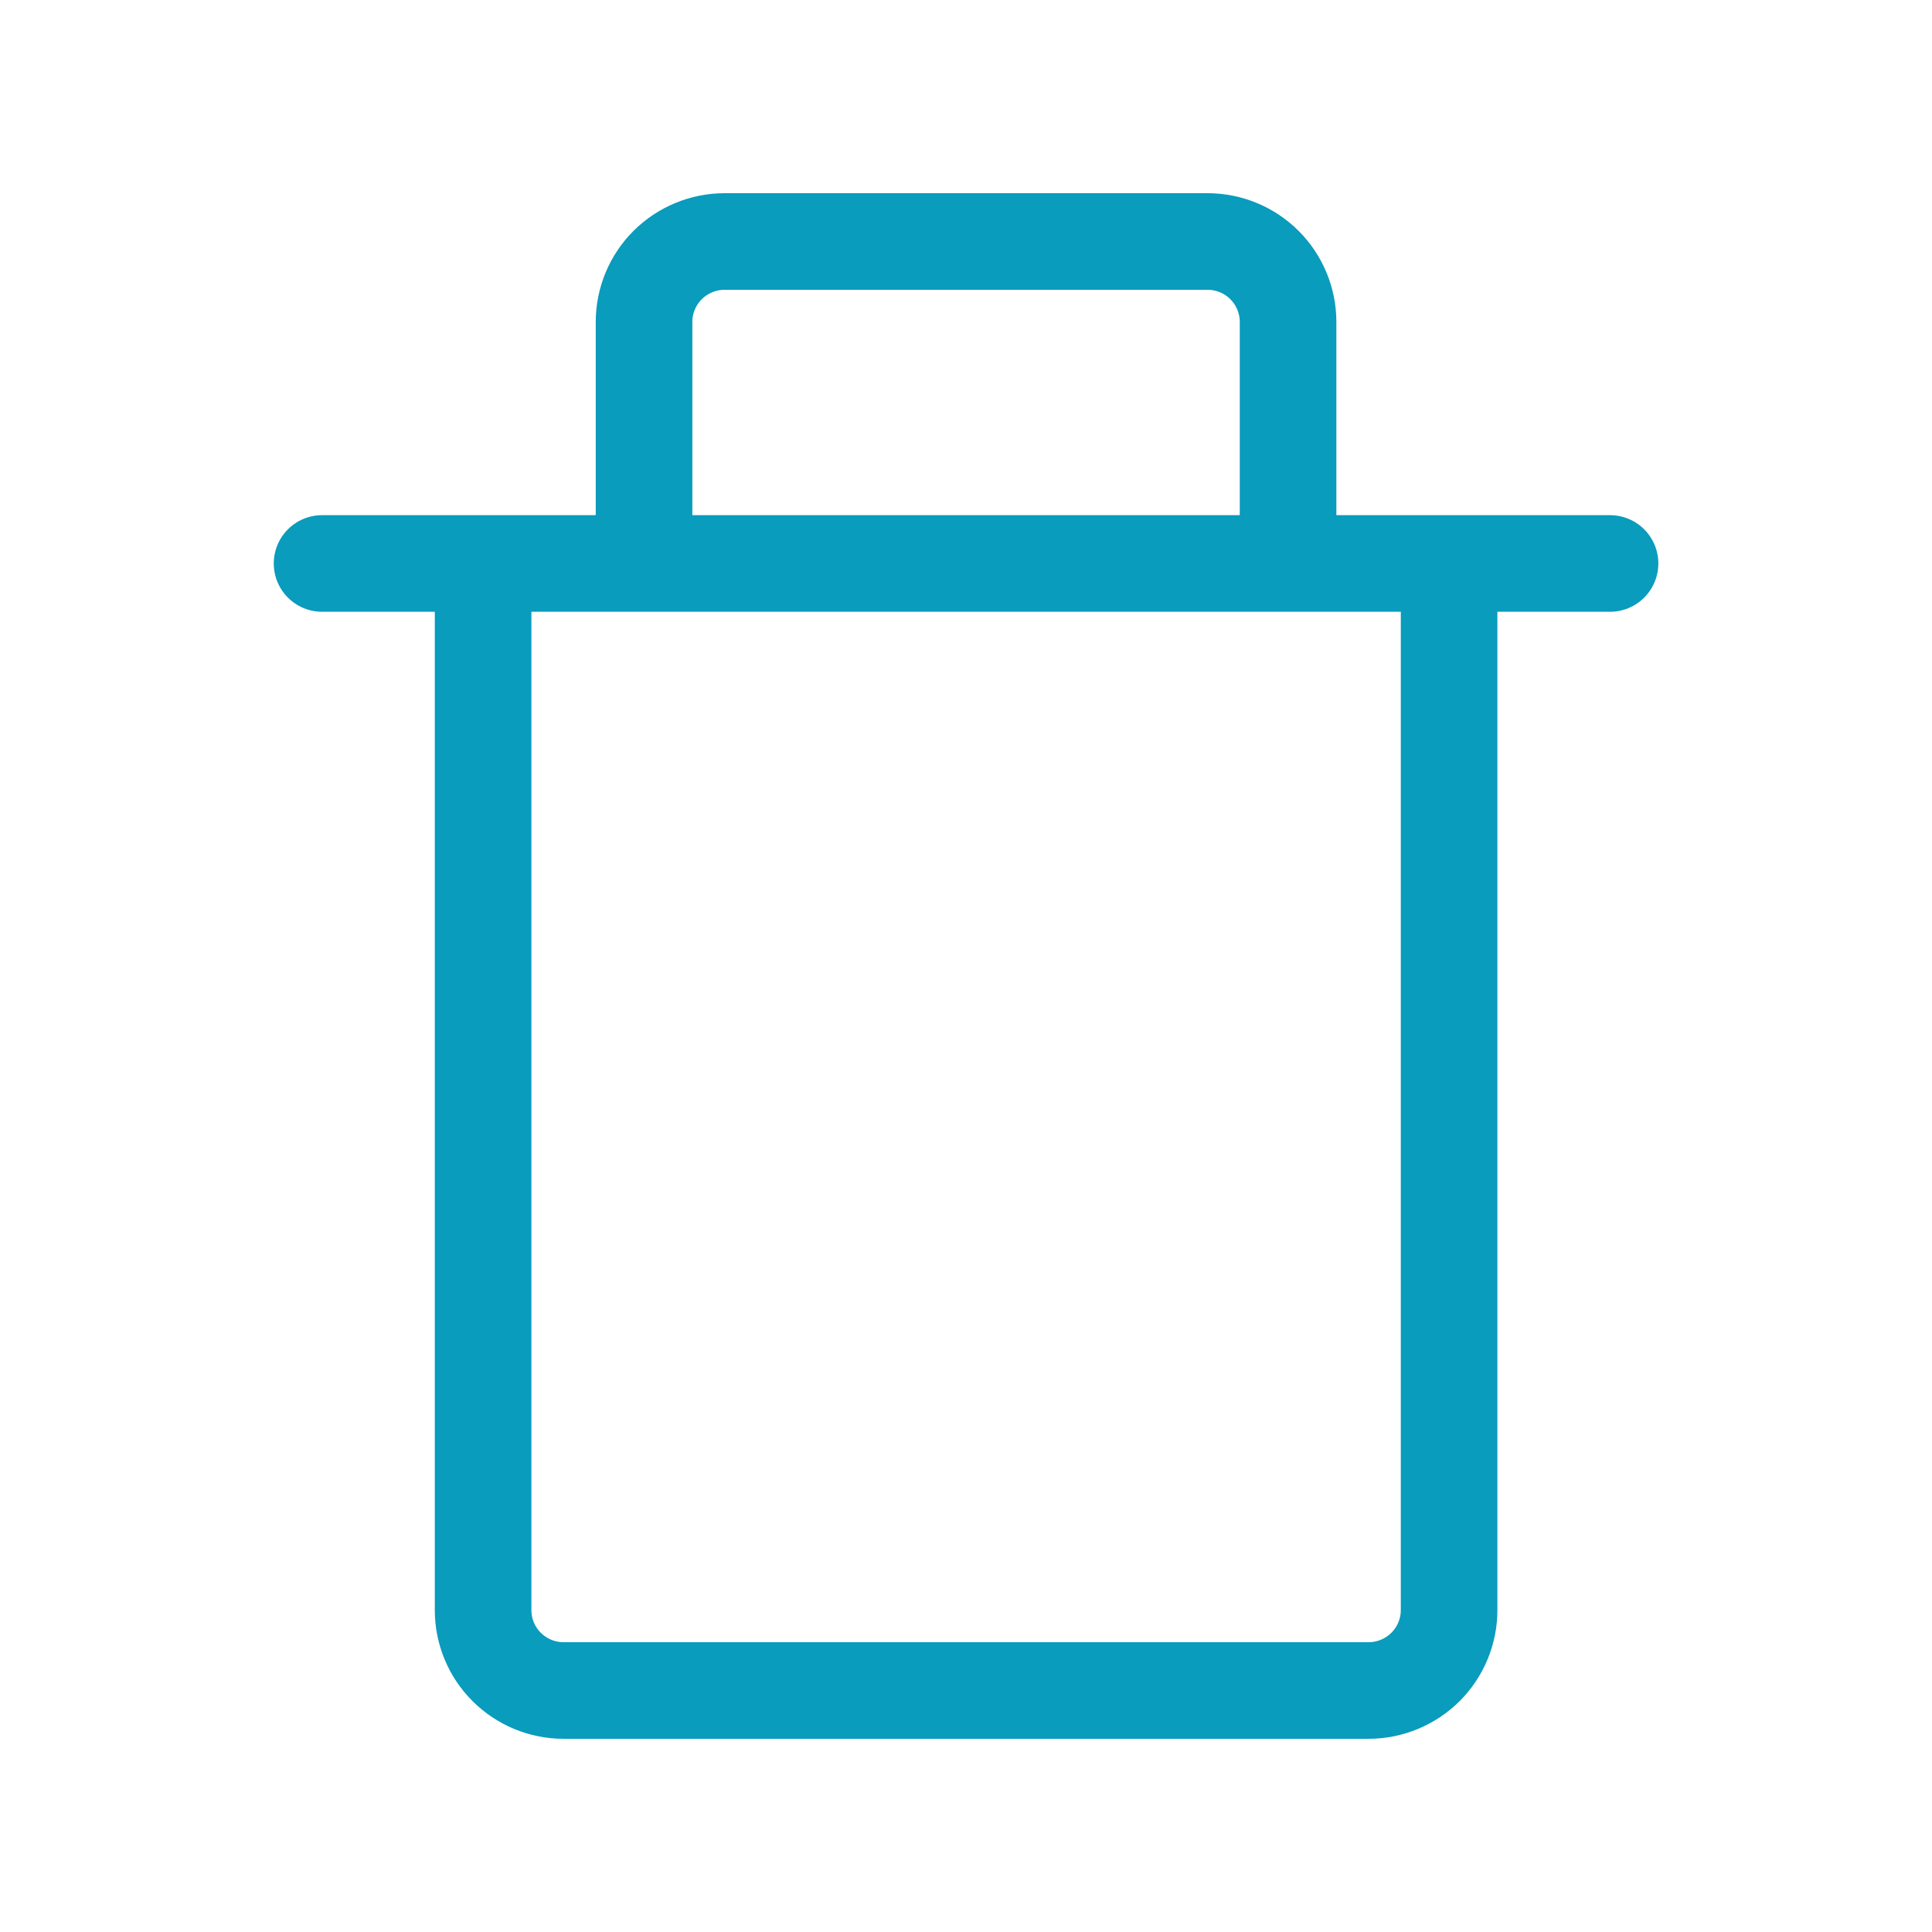 <svg width="20" height="20" viewBox="0 0 20 20" fill="none" xmlns="http://www.w3.org/2000/svg">
<path d="M3.334 5.833L16.667 5.833L3.334 5.833ZM13.334 5.833V3.333C13.334 3.112 13.246 2.9 13.09 2.744C12.934 2.588 12.722 2.5 12.501 2.5L7.501 2.5C7.28 2.5 7.068 2.588 6.911 2.744C6.755 2.9 6.667 3.112 6.667 3.333V5.833L13.334 5.833ZM15.001 16.667L15.001 5.833L5.001 5.833L5.001 16.667C5.001 16.888 5.088 17.1 5.245 17.256C5.401 17.412 5.613 17.5 5.834 17.5H14.167C14.388 17.5 14.6 17.412 14.757 17.256C14.913 17.1 15.001 16.888 15.001 16.667Z" stroke="#099CBC" stroke-linecap="round" stroke-linejoin="round"/>
</svg>
